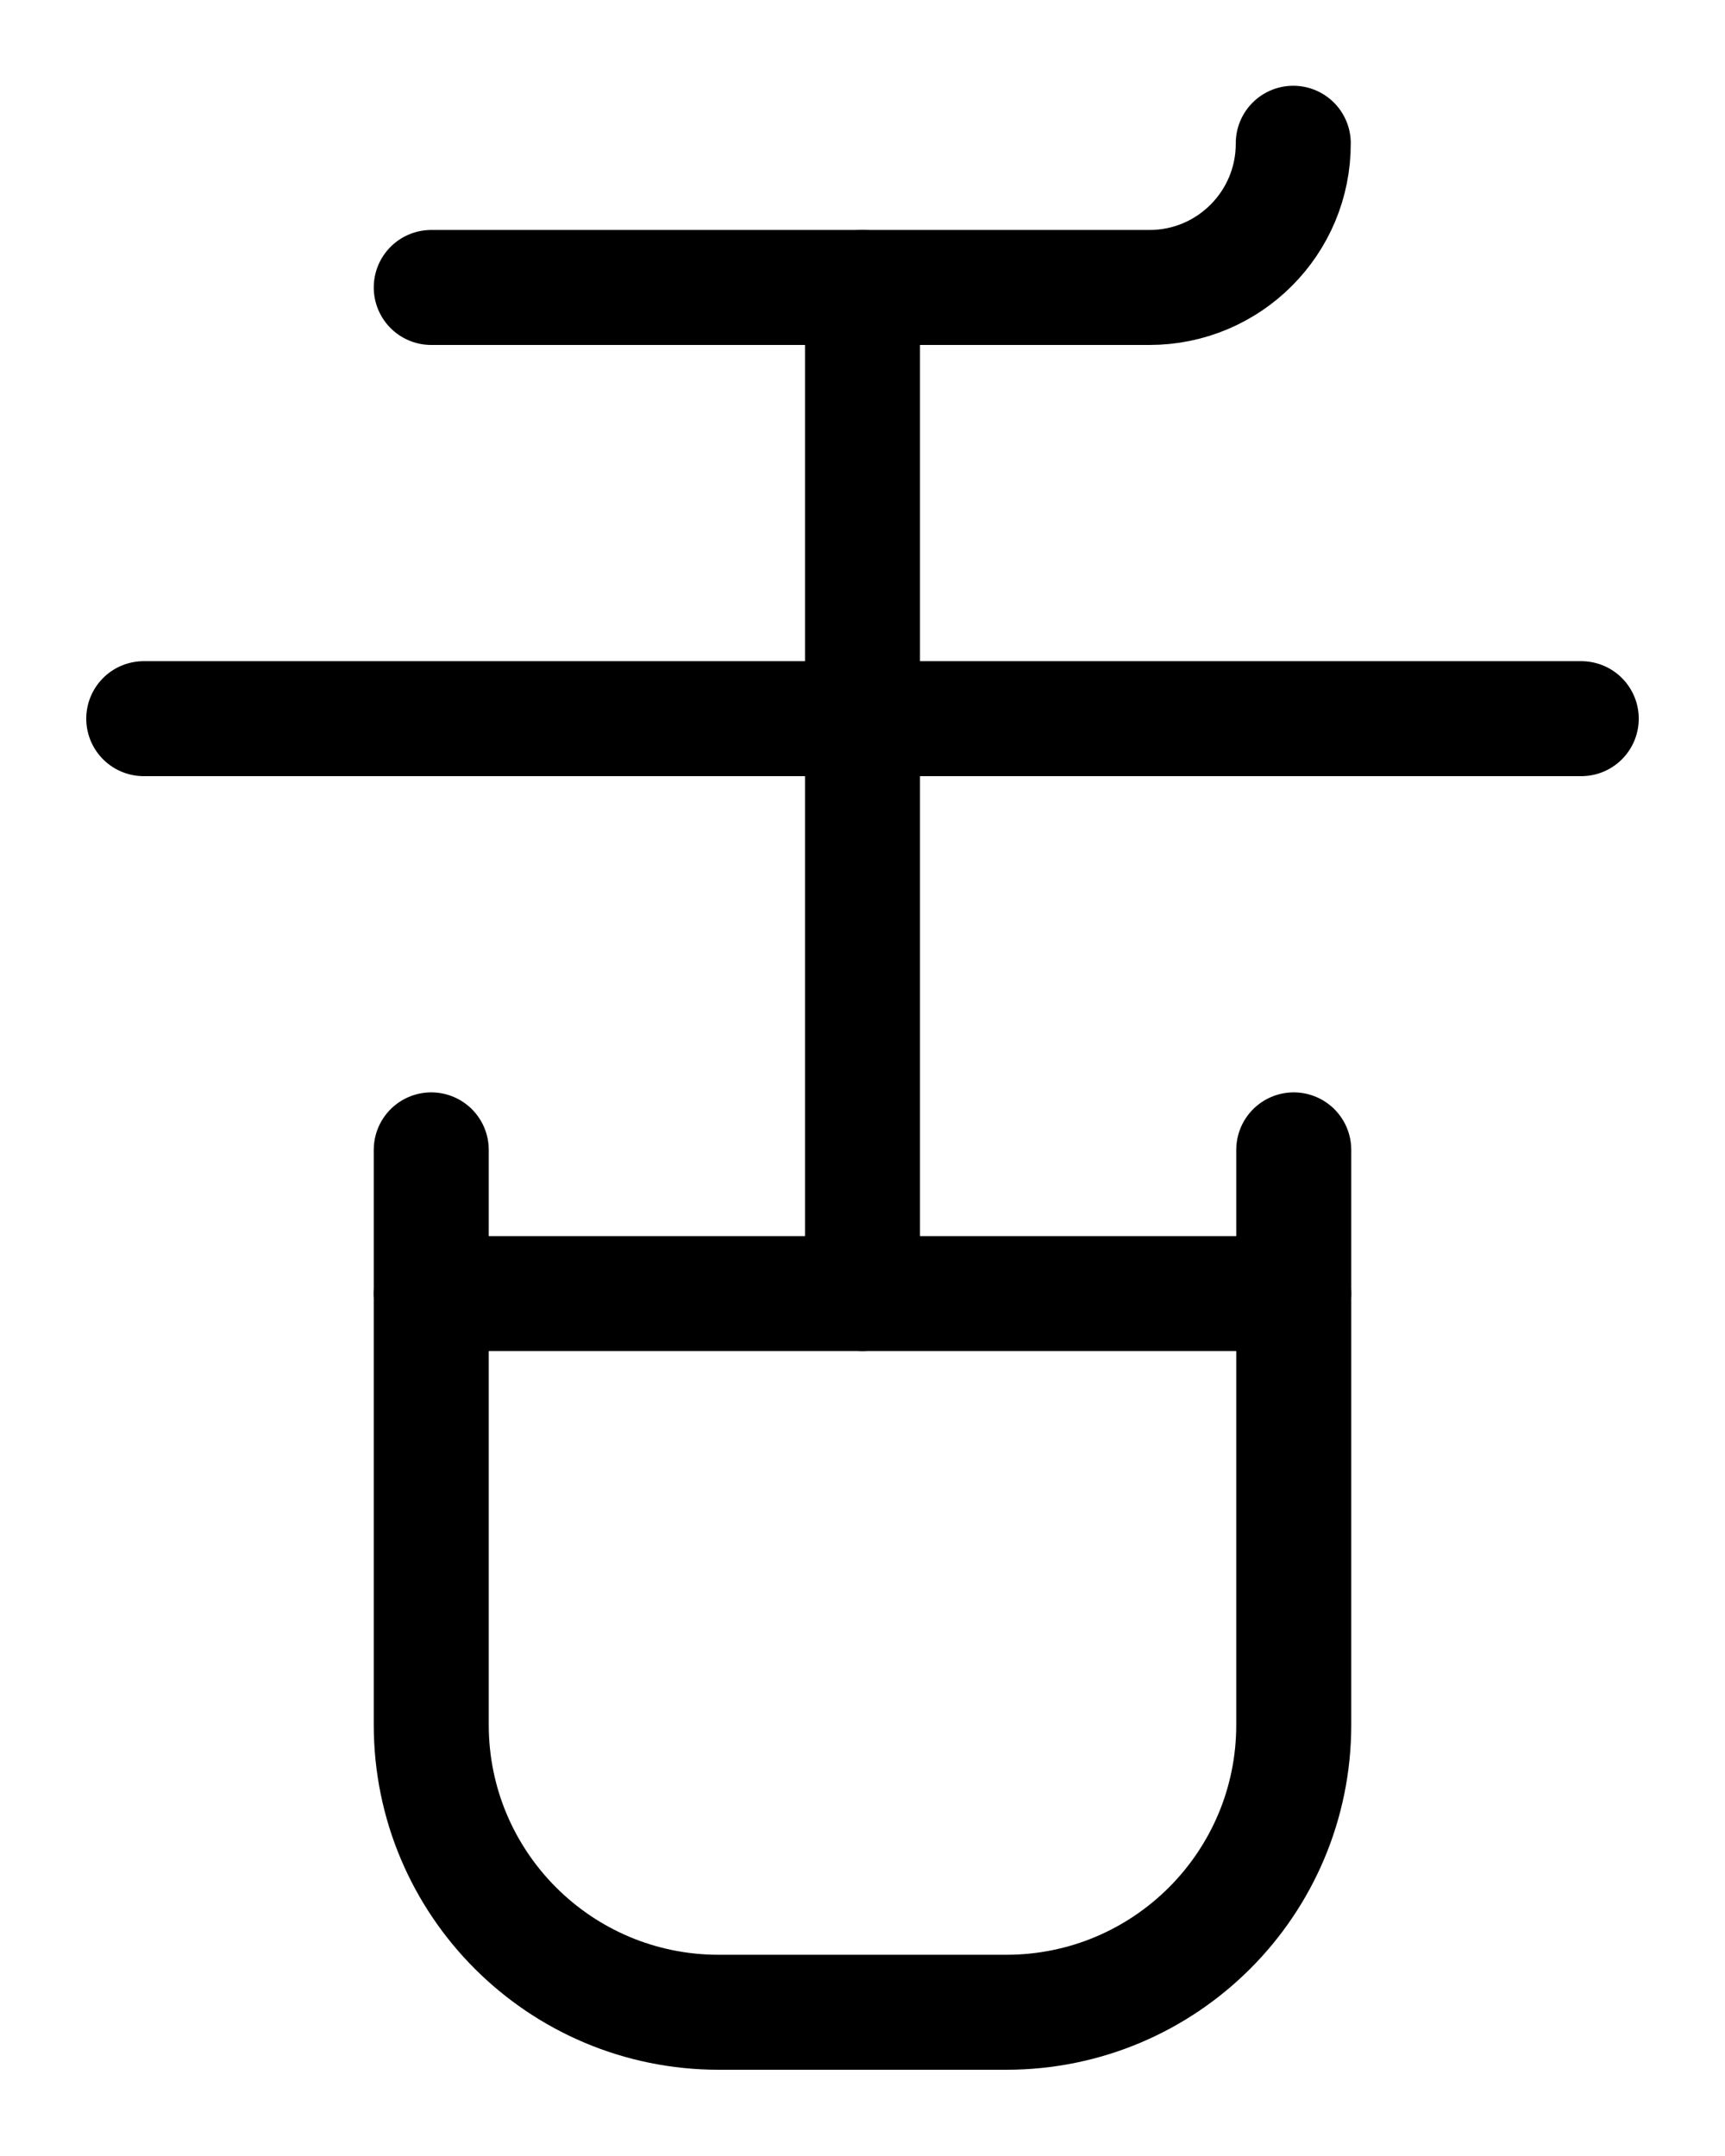 <?xml version="1.0" encoding="utf-8"?>
<!-- Generator: Adobe Illustrator 26.0.0, SVG Export Plug-In . SVG Version: 6.00 Build 0)  -->
<svg version="1.1" id="图层_1" xmlns="http://www.w3.org/2000/svg" xmlns:xlink="http://www.w3.org/1999/xlink" x="0px" y="0px"
	 viewBox="0 0 720 900" style="enable-background:new 0 0 720 900;" xml:space="preserve">
<style type="text/css">
	.st0{fill:none;stroke:#000000;stroke-width:48;stroke-linecap:round;stroke-linejoin:round;stroke-miterlimit:10;}
</style>
<path class="st0" d="M180,480v240c0,66.3,53.7,120,120,120h120c66.3,0,120-53.7,120-120V480"/>
<line class="st0" x1="180" y1="540" x2="540" y2="540"/>
<line class="st0" x1="360" y1="540" x2="360" y2="120"/>
<path class="st0" d="M180,120h299.8c33.2,0,60.1-27,60-60.2"/>
<line class="st0" x1="60" y1="300" x2="660" y2="300"/>
</svg>
